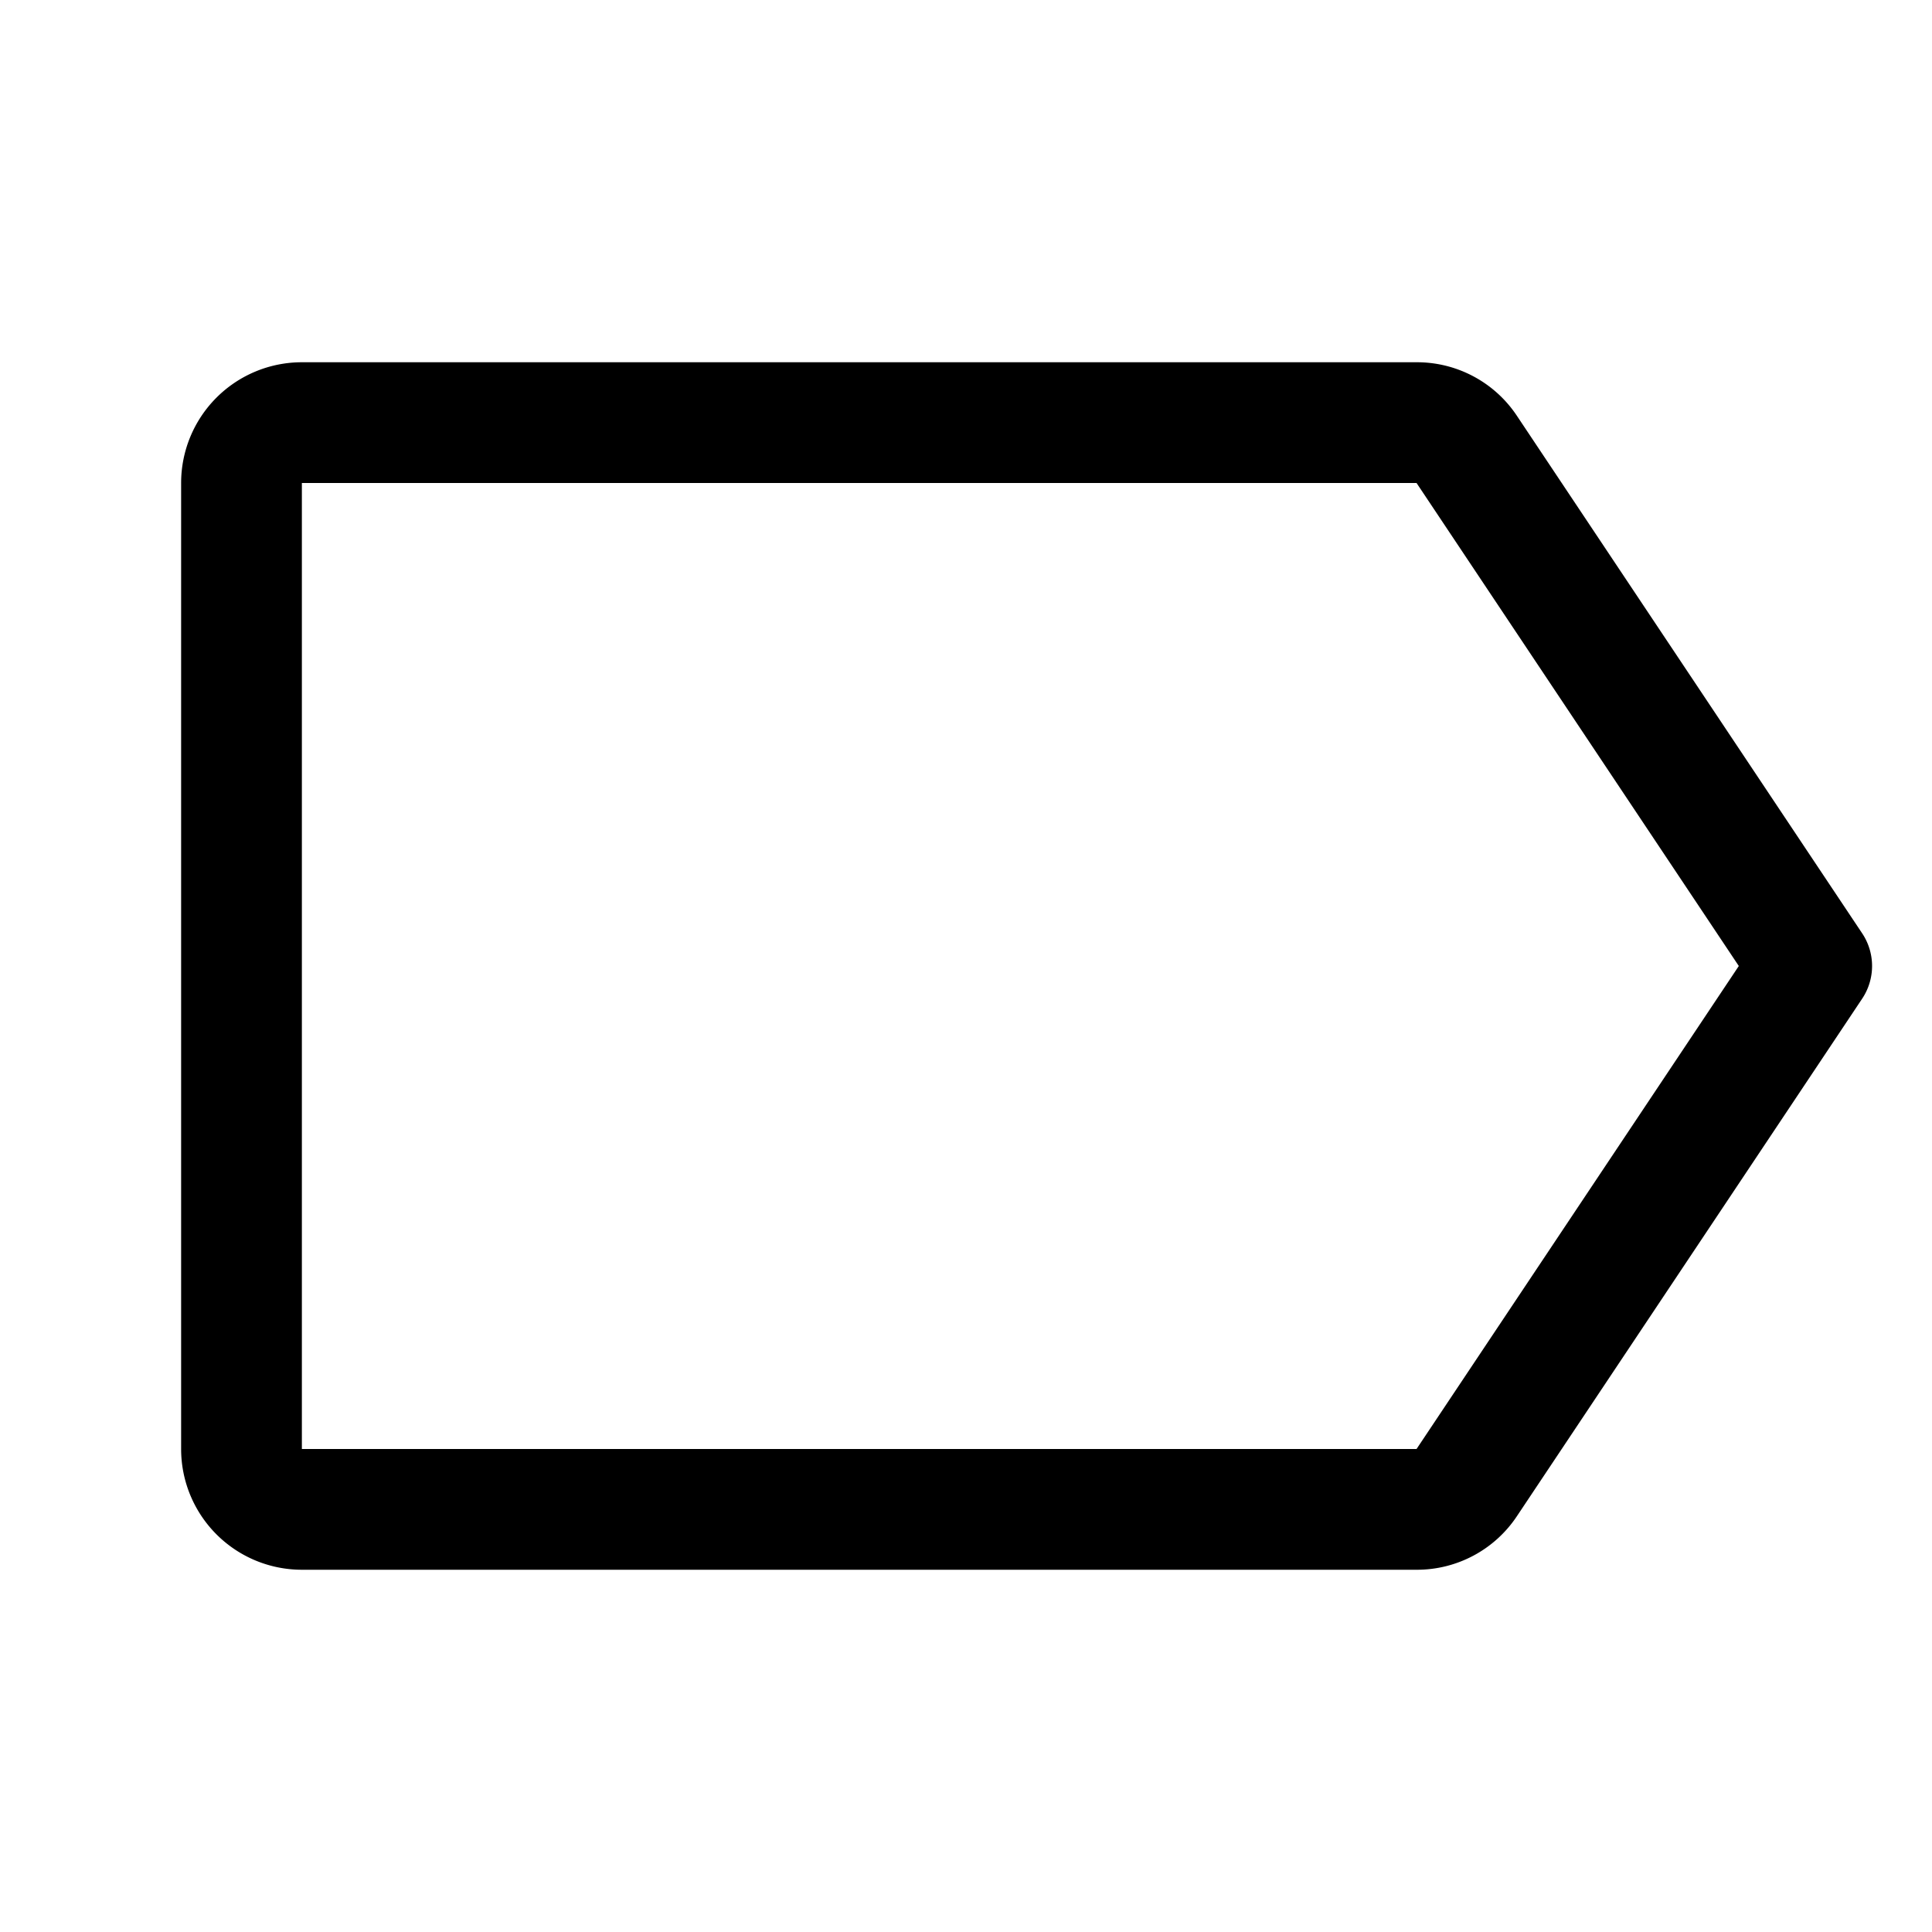 <svg xmlns="http://www.w3.org/2000/svg" xmlns:xlink="http://www.w3.org/1999/xlink" aria-hidden="true" role="img" class="iconify iconify--ph" width="1em" height="1em" preserveAspectRatio="xMidYMid meet" viewBox="0 0 256 256"><path fill="currentColor" d="M187.7 208H40a16 16 0 0 1-16-16V64a16 16 0 0 1 16-16h147.7a15.9 15.9 0 0 1 13.3 7.1l45.7 68.5a7.8 7.8 0 0 1 0 8.8L201 200.9a15.9 15.9 0 0 1-13.3 7.1Zm0-16l42.7-64l-42.7-64H40v128Z"></path></svg>